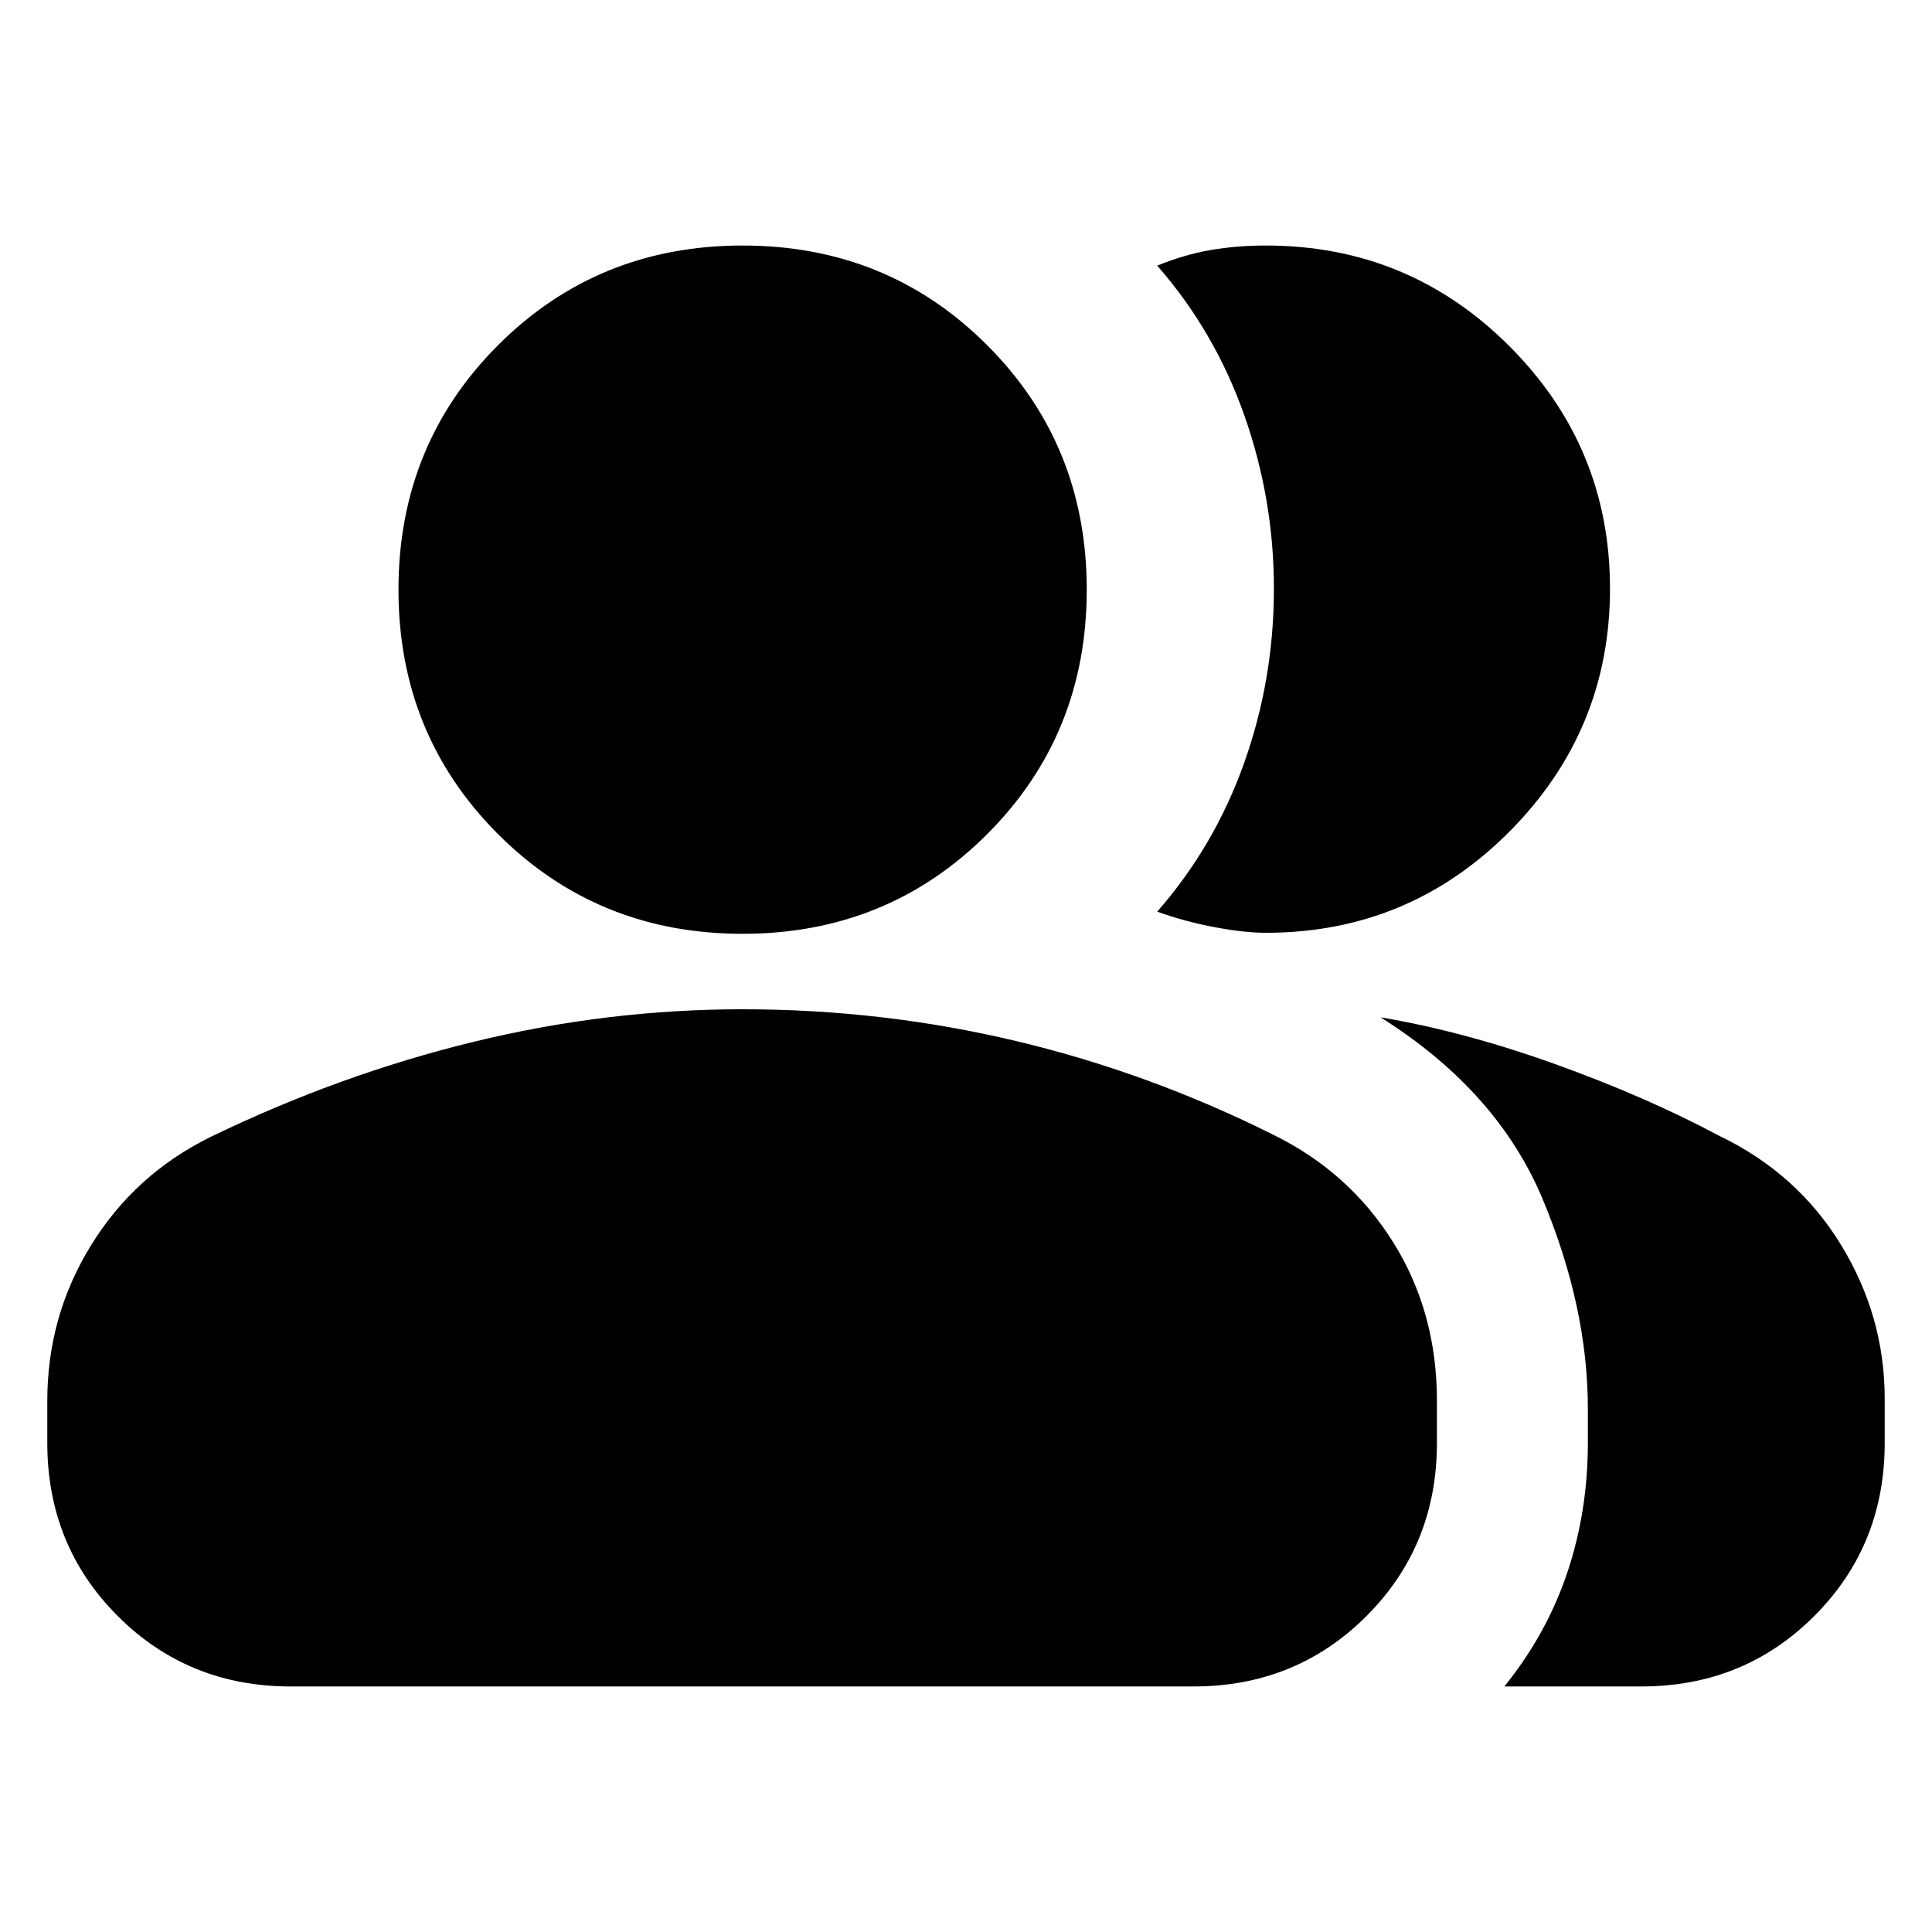 <svg xmlns="http://www.w3.org/2000/svg" height="24" viewBox="0 -960 960 960" width="24"><path d="M23.5-264q0-42 21.75-77.25T104.5-395q64-31 130.5-47.25t134-16.25q69.5 0 135.75 15.75T633-396q37.5 18.5 59.25 53.25T714-264v21q0 51-35 86t-86 35H144.5q-51 0-86-35t-35-86v-21Zm724 142q21-26 31.25-56.5T789-243v-17q0-50.5-22.5-104.25T686-454.5q41.5 7 86.75 23.25t81.75 35.75q38.5 18.5 60.25 54T936.5-265v22q0 51-35 86t-86 35h-68ZM369-496q-72 0-121.5-49.5T198-667q0-72 49.5-121.5T369-838q72 0 121.5 49.5T540-667q0 72-49.5 121.5T369-496Zm431-171.5q0 70.5-50 120.75T629-496.5q-10.5 0-25.25-2.75T575-507q28.5-32.5 43.25-74T633-667.5q0-44.5-14.75-86.25T575-828q13.5-5.5 26.5-7.75T629-838q71 0 121 50t50 120.5Z"/></svg>